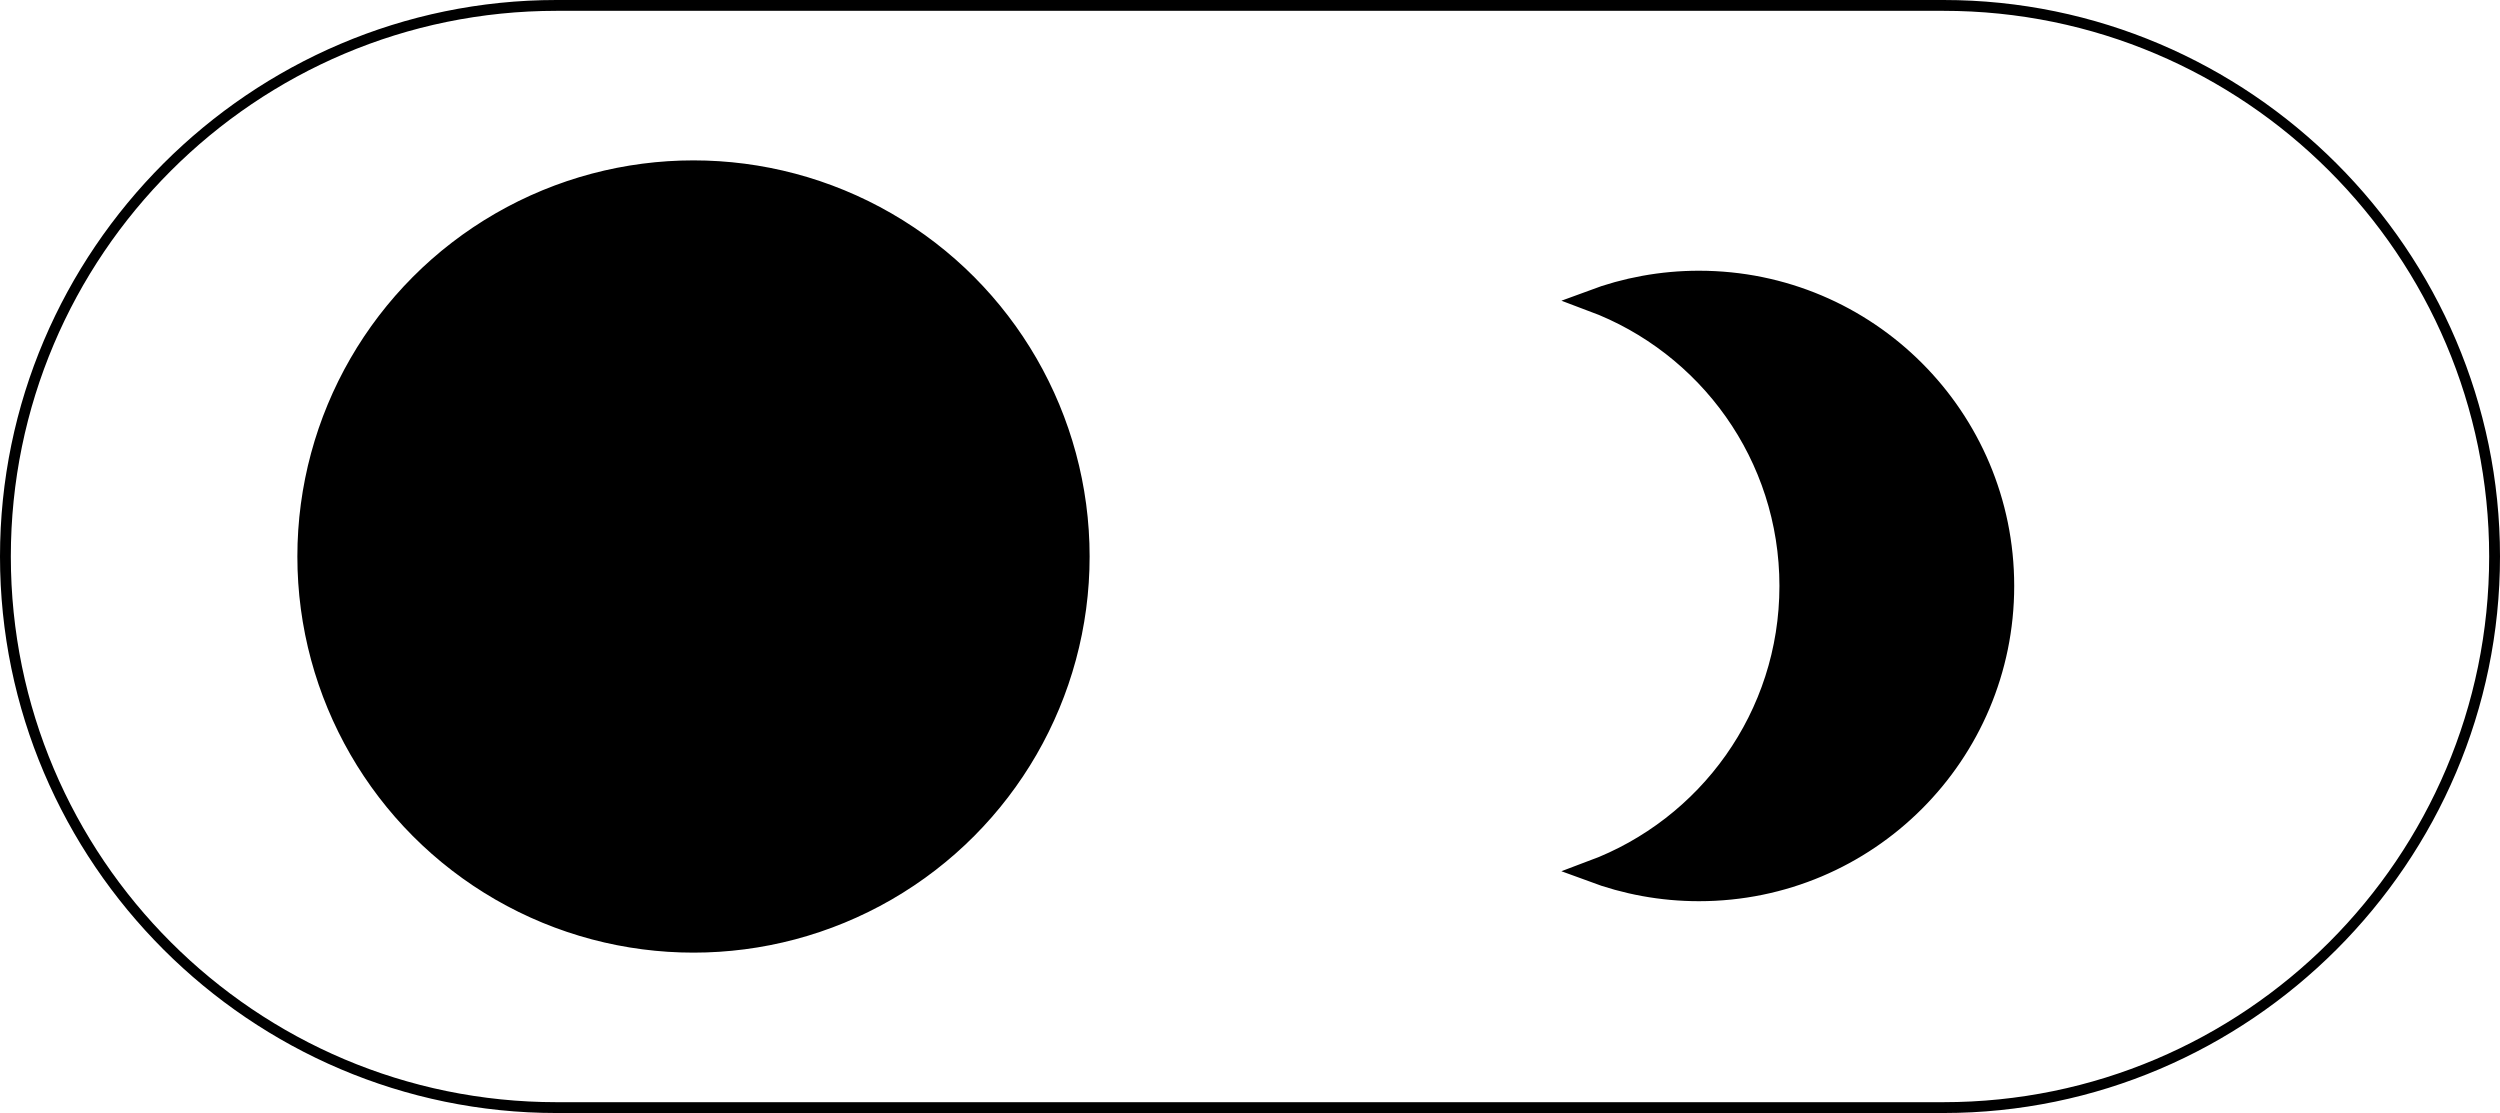 <?xml version="1.0" encoding="UTF-8"?><svg id="Layer_2" xmlns="http://www.w3.org/2000/svg" viewBox="0 0 230.86 102.78"><defs><style>.cls-1{stroke:#000;stroke-linecap:round;stroke-miterlimit:10;stroke-width:2px;}</style></defs><g id="Layer_1-2"><g><path class="cls-1" d="M185,54.11c0,15.53-12.58,28.11-28.11,28.11-3.46,0-6.77-.63-9.84-1.77,10.68-3.99,18.27-14.27,18.27-26.34s-7.59-22.35-18.27-26.34c3.06-1.14,6.38-1.77,9.84-1.77,15.53,0,28.11,12.58,28.11,28.11Z"/><path d="M179.47,1c27.78,0,50.39,22.6,50.39,50.39s-22.6,50.39-50.39,50.39H51.39C23.6,101.78,1,79.17,1,51.39S23.6,1,51.39,1H179.47m0-1H51.39C23.13,0,0,23.13,0,51.39s23.13,51.39,51.39,51.39H179.47c28.26,0,51.39-23.13,51.39-51.39S207.73,0,179.47,0h0Z"/><circle class="cls-1" cx="64.04" cy="51.39" r="35.58"/></g></g></svg>